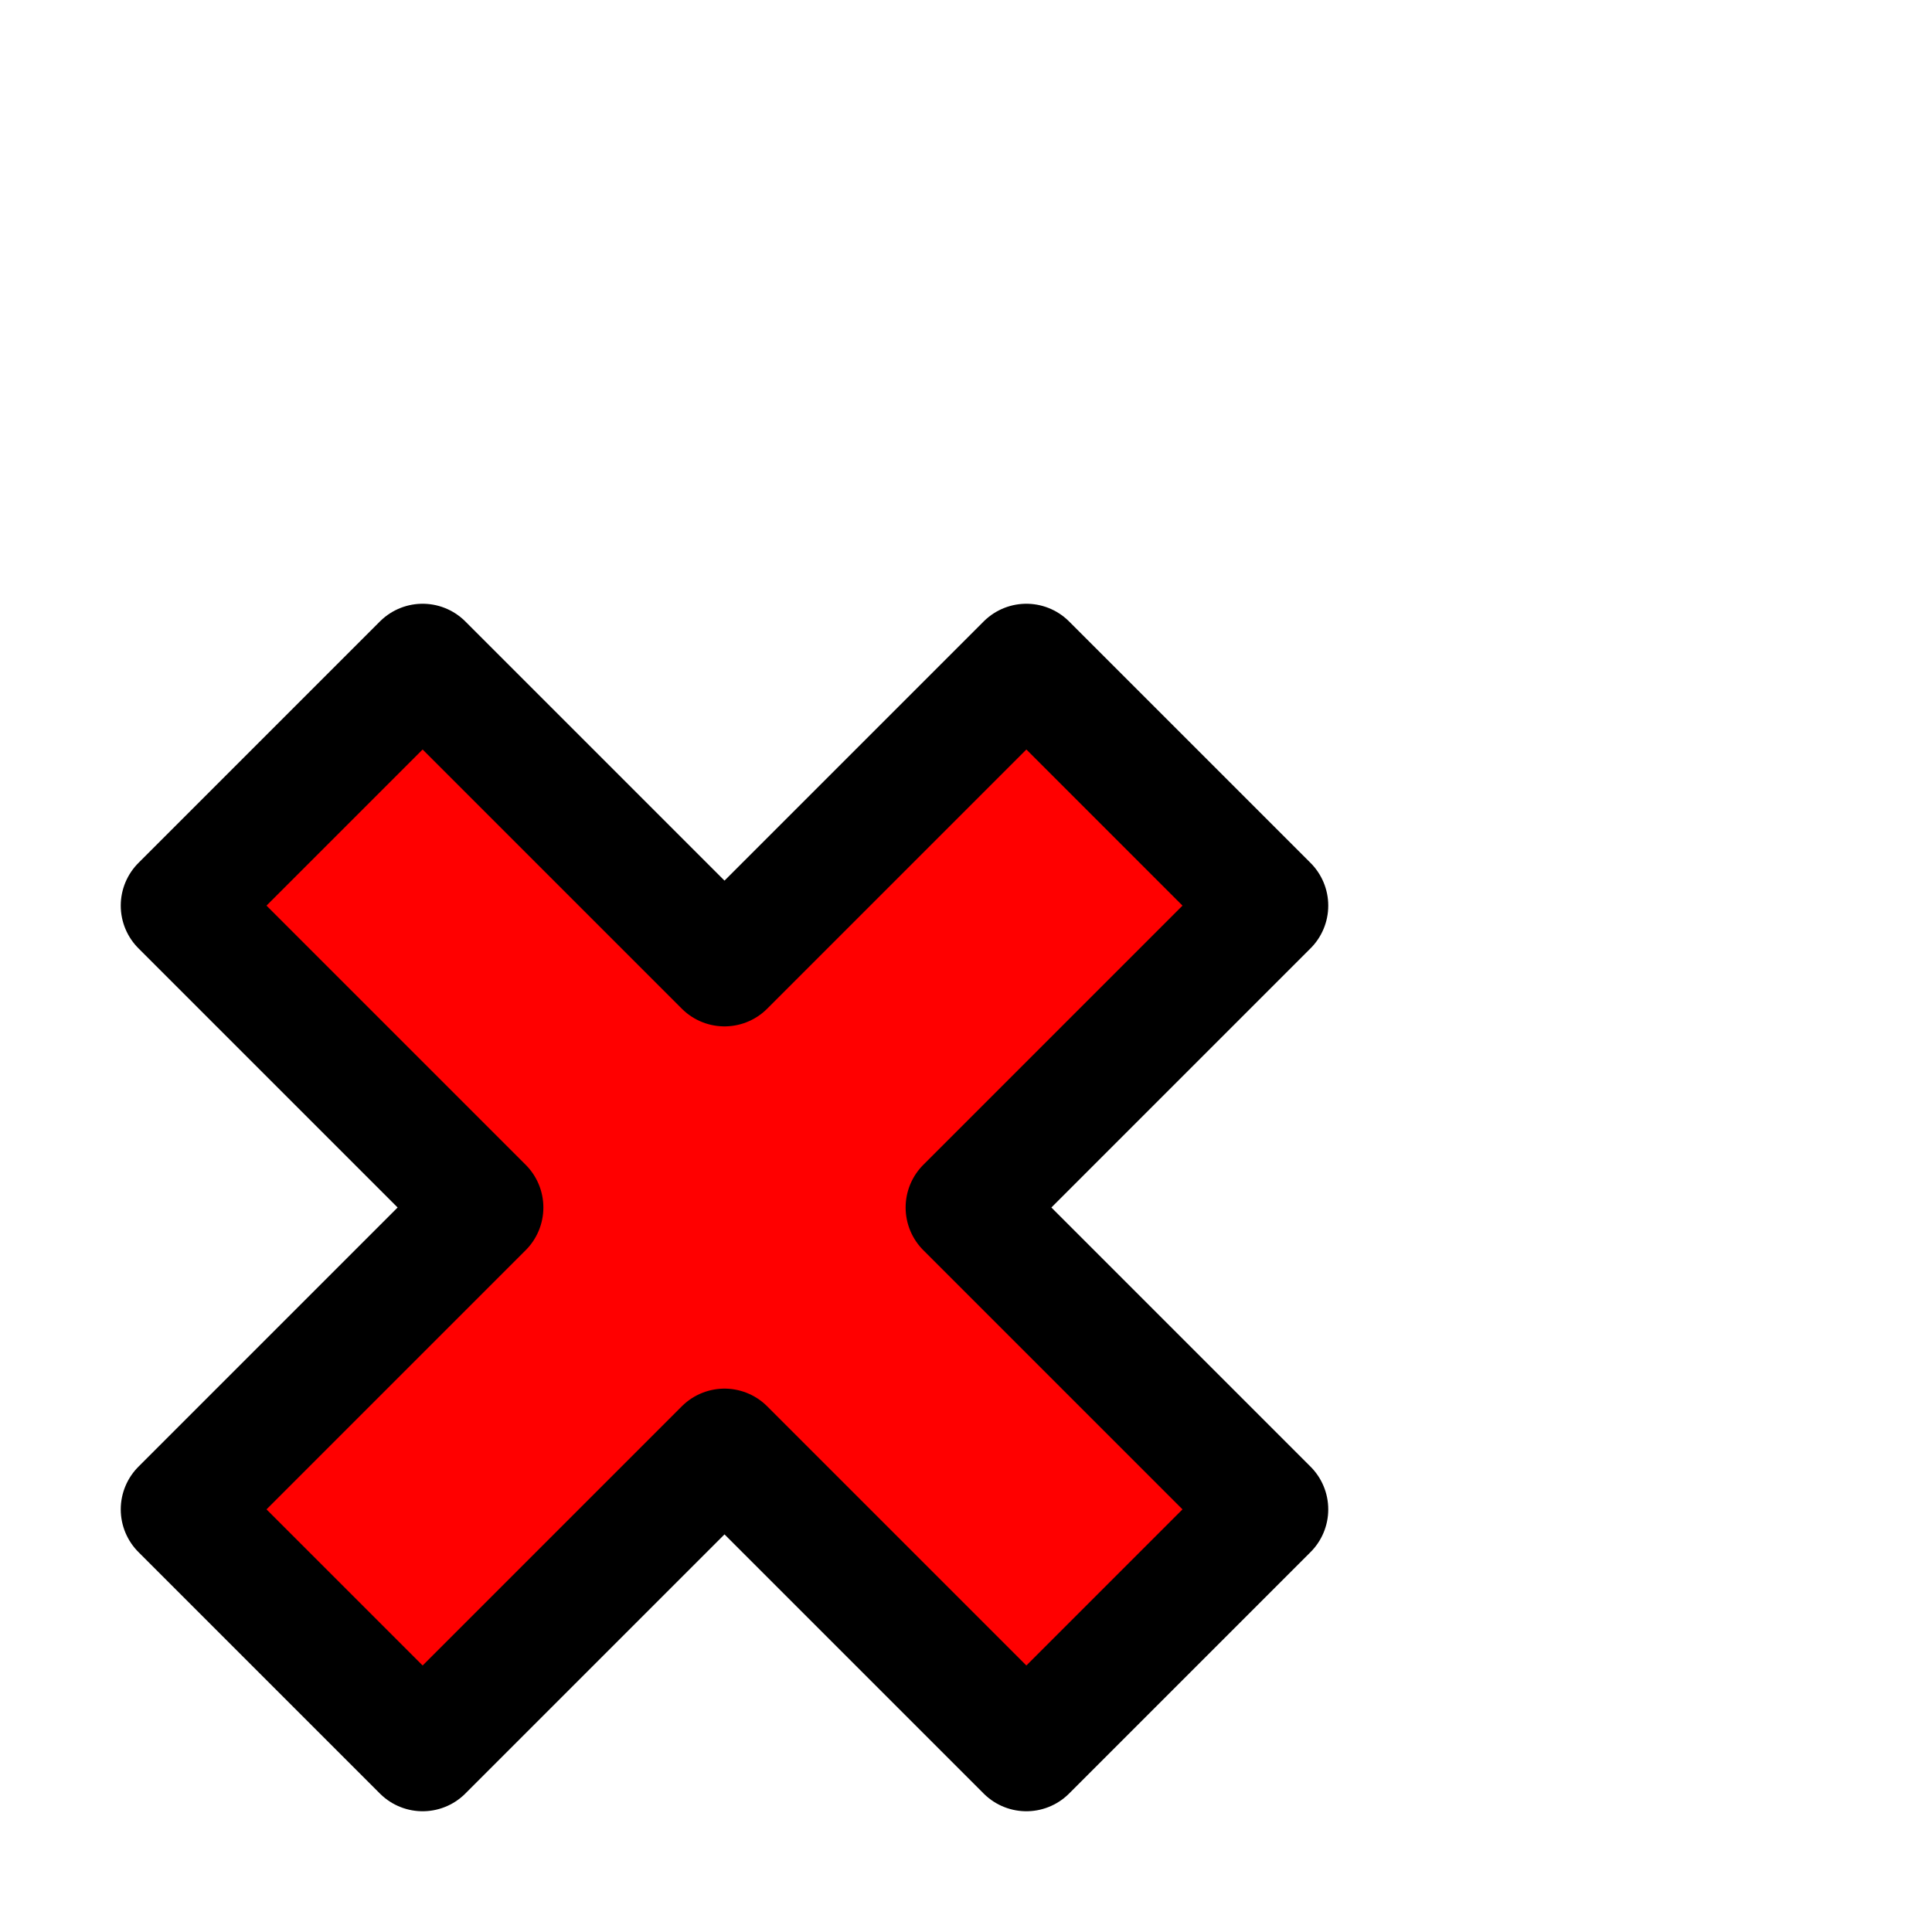 <svg version="1.1" viewBox="0 0 32 32" xmlns="http://www.w3.org/2000/svg">
  <path d="m7 11-4 4 5 5-5 5 4 4 5-5 5 5 4-4-5-5 5-5-4-4-5 5z" fill="#f00" stroke="#000" stroke-linejoin="round" stroke-width="2"/>
</svg>

